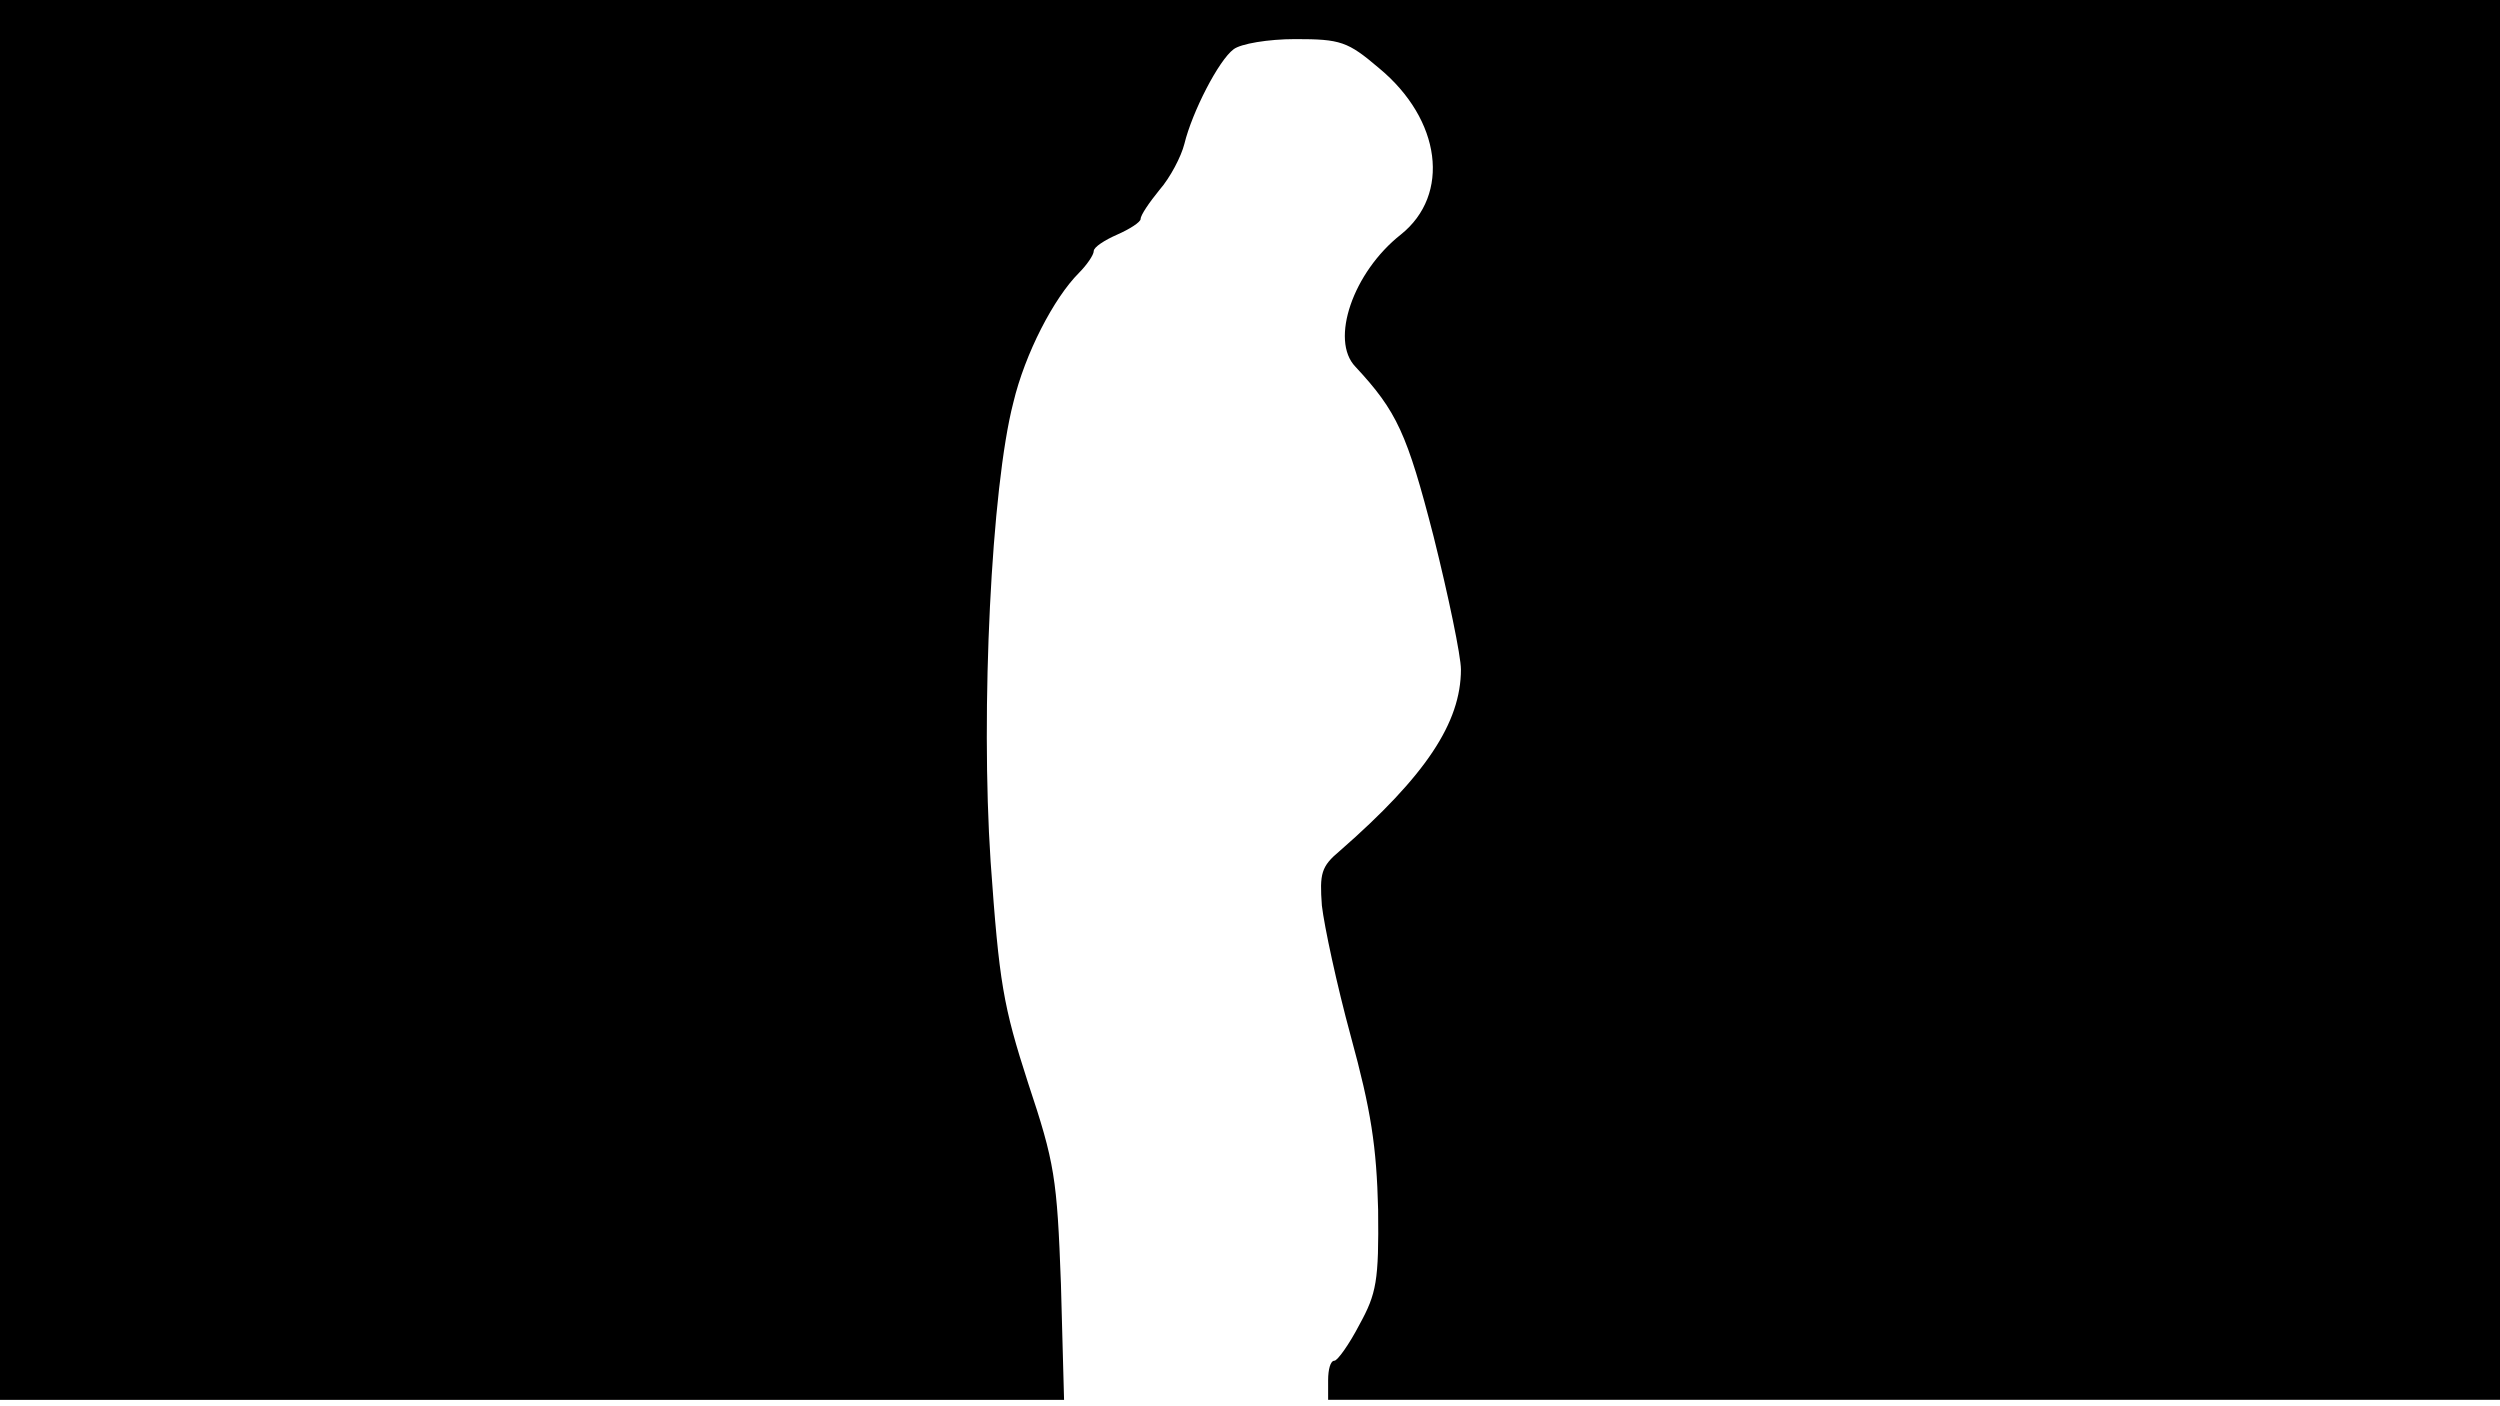 <svg version="1.0" xmlns="http://www.w3.org/2000/svg"
 width="668px" style="transform:scale(1,1.001);" height="375.75px" viewBox="0 0 320 180"
 preserveAspectRatio="xMidYMid meet">
<g transform="translate(0,180) scale(0.1,-0.1)"
fill="#000000" stroke="none">
<path d="M0 905 l0 -895 681 0 681 0 -4 148 c-5 136 -8 155 -42 257 -32 99 -37 128 -48
283 -13 195 1 479 29 587 15 63 52 134 84 166 10 10 19 23 19 28 0 5 14 14 30
21 16 7 30 16 30 20 0 5 11 21 24 37 14 16 28 43 32 59 10 41 44 107 63 121 9
7 44 13 79 13 58 0 67 -3 107 -37 80 -66 92 -162 28 -213 -61 -48 -91 -135
-58 -169 53 -57 66 -85 100 -217 19 -76 35 -153 35 -170 0 -68 -45 -136 -155
-232 -24 -20 -26 -29 -23 -70 3 -26 19 -101 37 -167 26 -95 33 -141 35 -222 1
-91 -2 -107 -24 -147 -13 -25 -28 -46 -32 -46 -5 0 -8 -11 -8 -25 l0 -25 750
0 750 0 0 895 0 895 -1600 0 -1600 0 0 -895z"/>
</g>
</svg>
